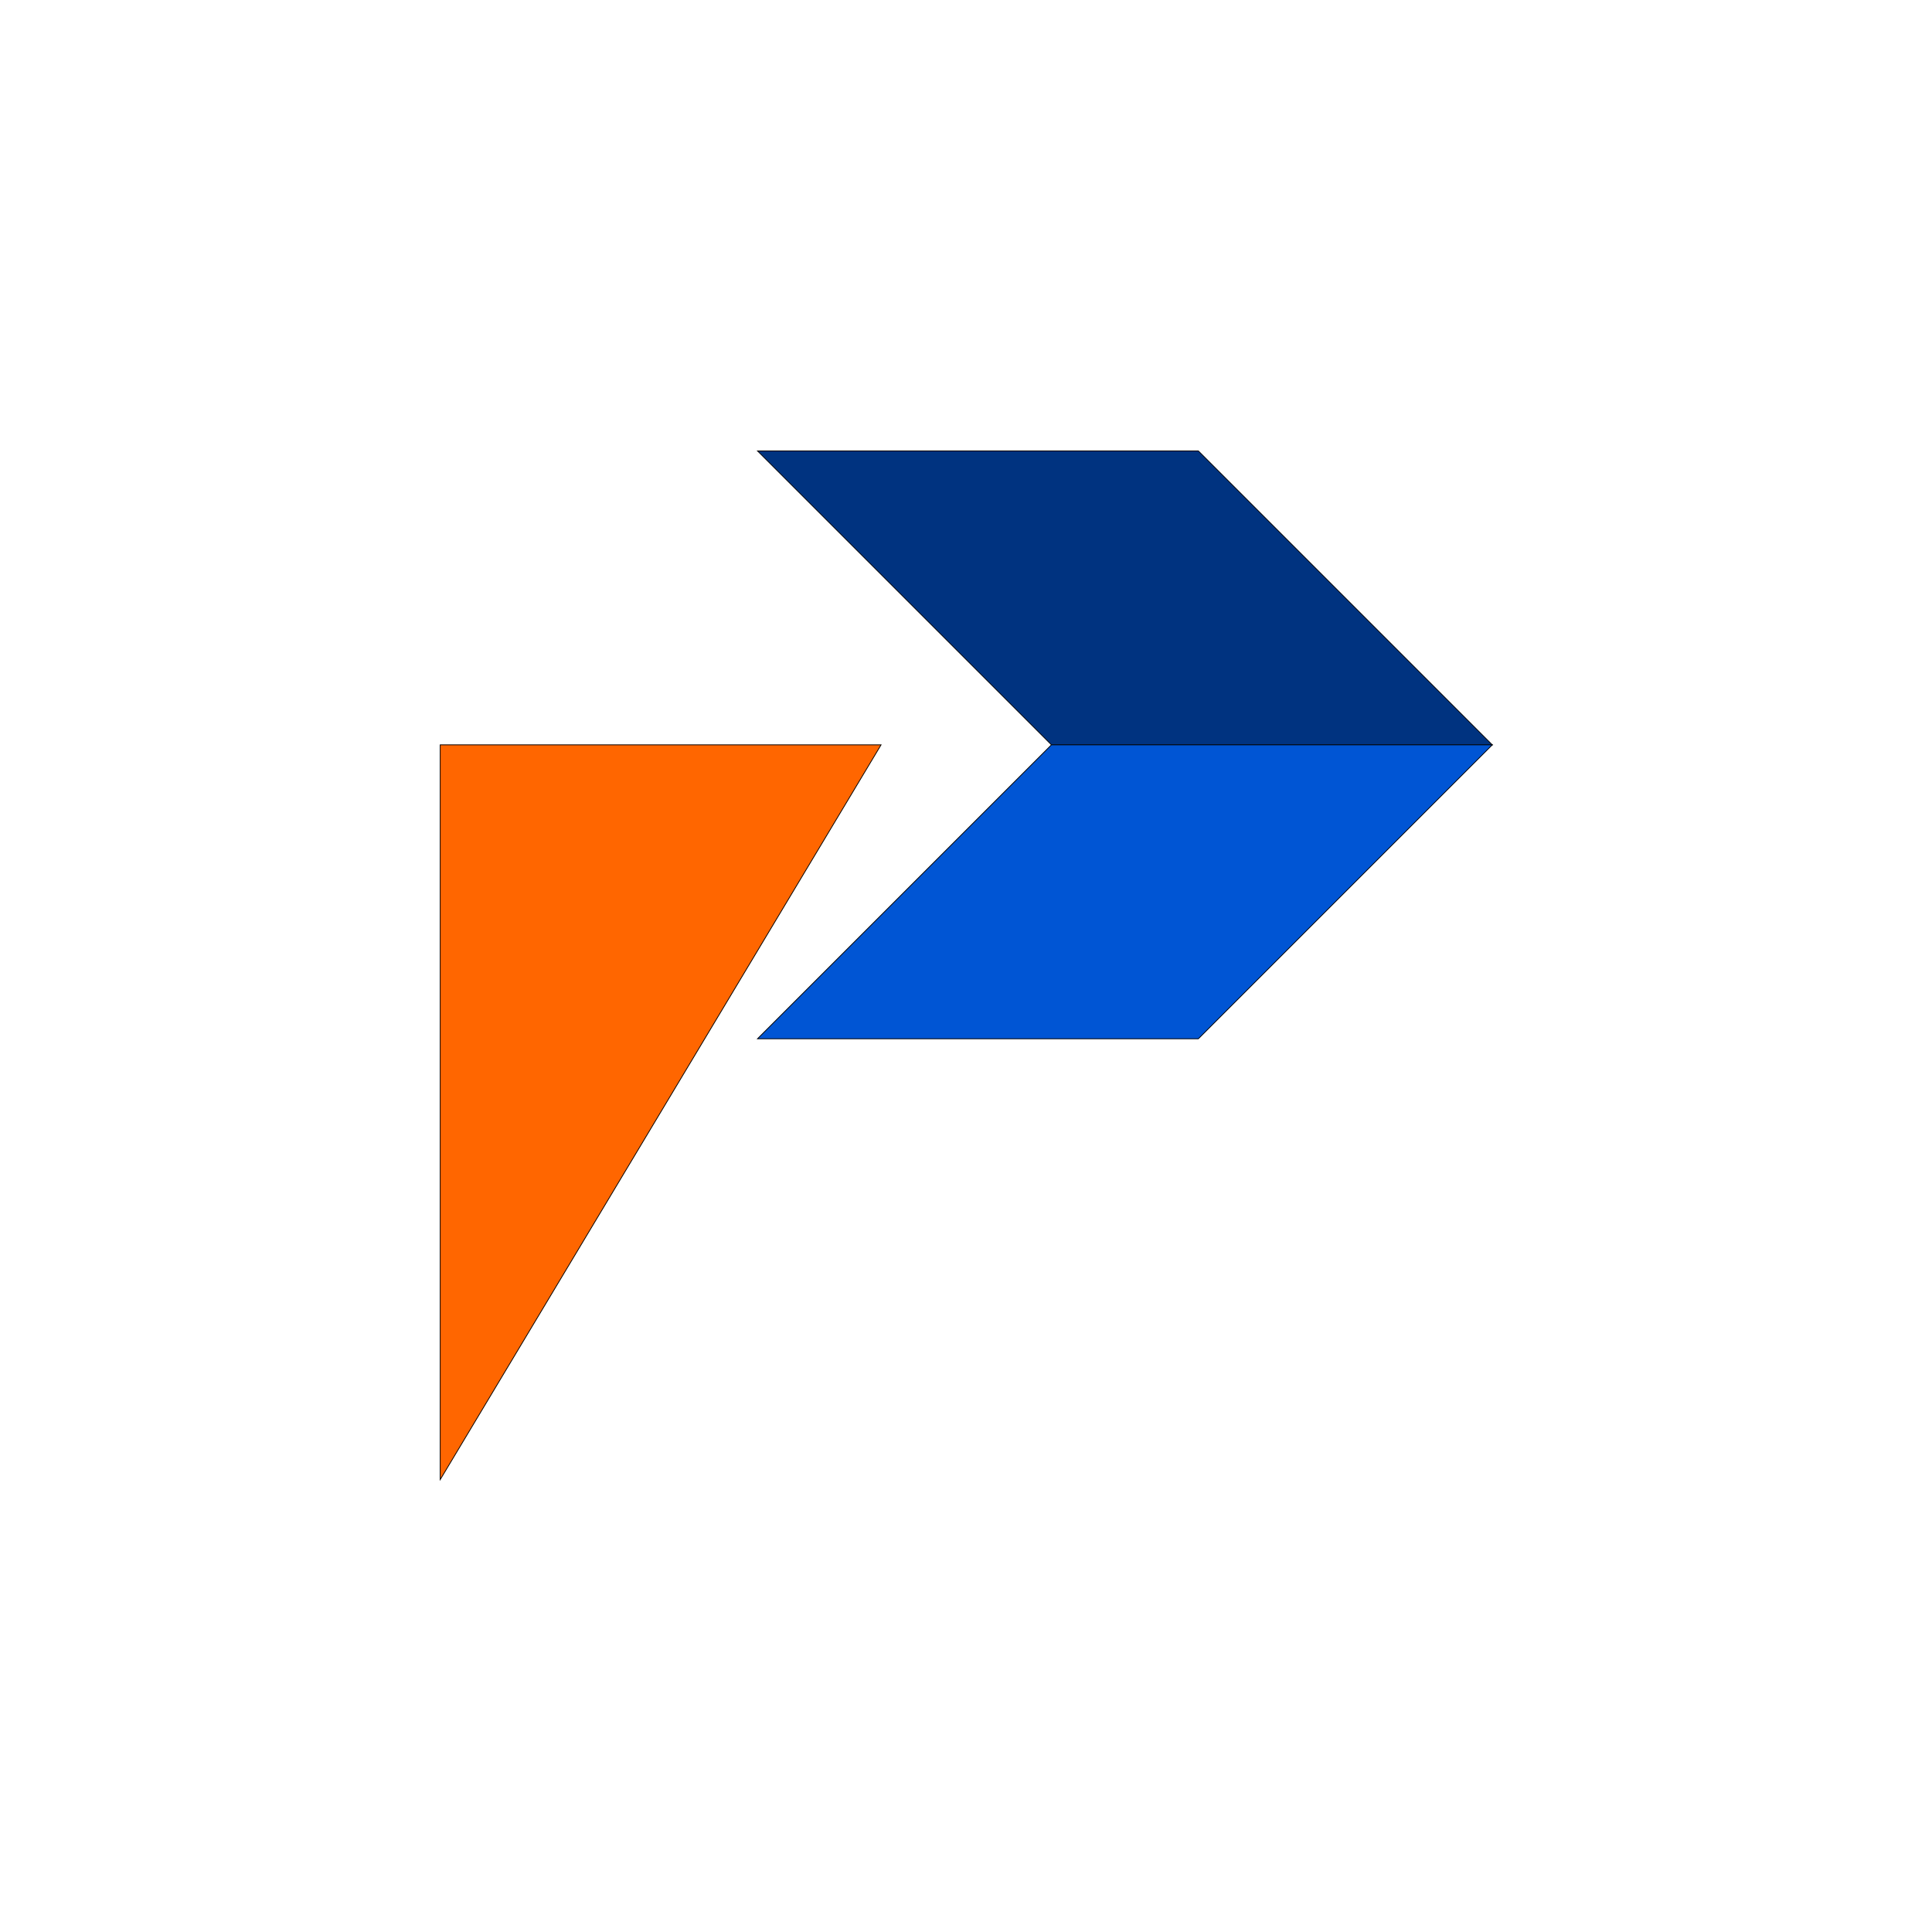 <?xml version="1.0" encoding="UTF-8" standalone="no"?>
<!-- Created with Inkscape (http://www.inkscape.org/) -->

<svg
   xmlns:dc="http://purl.org/dc/elements/1.1/"
   xmlns:cc="http://creativecommons.org/ns#"
   xmlns:rdf="http://www.w3.org/1999/02/22-rdf-syntax-ns#"
   xmlns:svg="http://www.w3.org/2000/svg"
   xmlns="http://www.w3.org/2000/svg"
   xmlns:sodipodi="http://sodipodi.sourceforge.net/DTD/sodipodi-0.dtd"
   xmlns:inkscape="http://www.inkscape.org/namespaces/inkscape"
   width="720"
   height="720"
   viewBox="0 0 190.5 190.5"
   version="1.1"
   id="svg8"
   inkscape:version="0.92.3 (2405546, 2018-03-11)"
   sodipodi:docname="base_logo_inkscape.svg">
  <defs
     id="defs2" />
  <sodipodi:namedview
     id="base"
     pagecolor="#ffffff"
     bordercolor="#666666"
     borderopacity="1.0"
     inkscape:pageopacity="0.0"
     inkscape:pageshadow="2"
     inkscape:zoom="0.75353912"
     inkscape:cx="353.35168"
     inkscape:cy="343.95403"
     inkscape:document-units="mm"
     inkscape:current-layer="g4815"
     showgrid="false"
     units="px"
     inkscape:window-width="1600"
     inkscape:window-height="836"
     inkscape:window-x="0"
     inkscape:window-y="27"
     inkscape:window-maximized="1" />
  <g
     inkscape:label="Layer 1"
     inkscape:groupmode="layer"
     id="layer1"
     transform="translate(0,-106.5)">
    <g
       id="g4555" />
    <g
       id="g4815"
       transform="matrix(0.345,0,0,0.345,140.903,183.136)">
      <g
         id="g23"
         transform="matrix(0.84,0,0,0.84,-21.098,8.602)">
        <path
           style="fill:#003380;stroke:#000000;stroke-width:0.265px;stroke-linecap:butt;stroke-linejoin:miter;stroke-opacity:1"
           d="m -203.351,-121.256 h 150 l 100,100 H -103.351 Z"
           id="path4735"
           inkscape:connector-curvature="0" />
        <path
           style="fill:#0055d4;stroke:#000000;stroke-width:0.265px;stroke-linecap:butt;stroke-linejoin:miter;stroke-opacity:1"
           d="M -203.351,78.744 H -53.351 L 46.649,-21.256 H -103.351 Z"
           id="path4735-0"
           inkscape:connector-curvature="0" />
        <path
           style="fill:#ff6600;stroke:#000000;stroke-width:0.265px;stroke-linecap:butt;stroke-linejoin:miter;stroke-opacity:1"
           d="m -311.315,-21.256 150.001,-3e-6 -150.001,250 z"
           id="path4810"
           inkscape:connector-curvature="0" />
      </g>
    </g>
  </g>
</svg>

